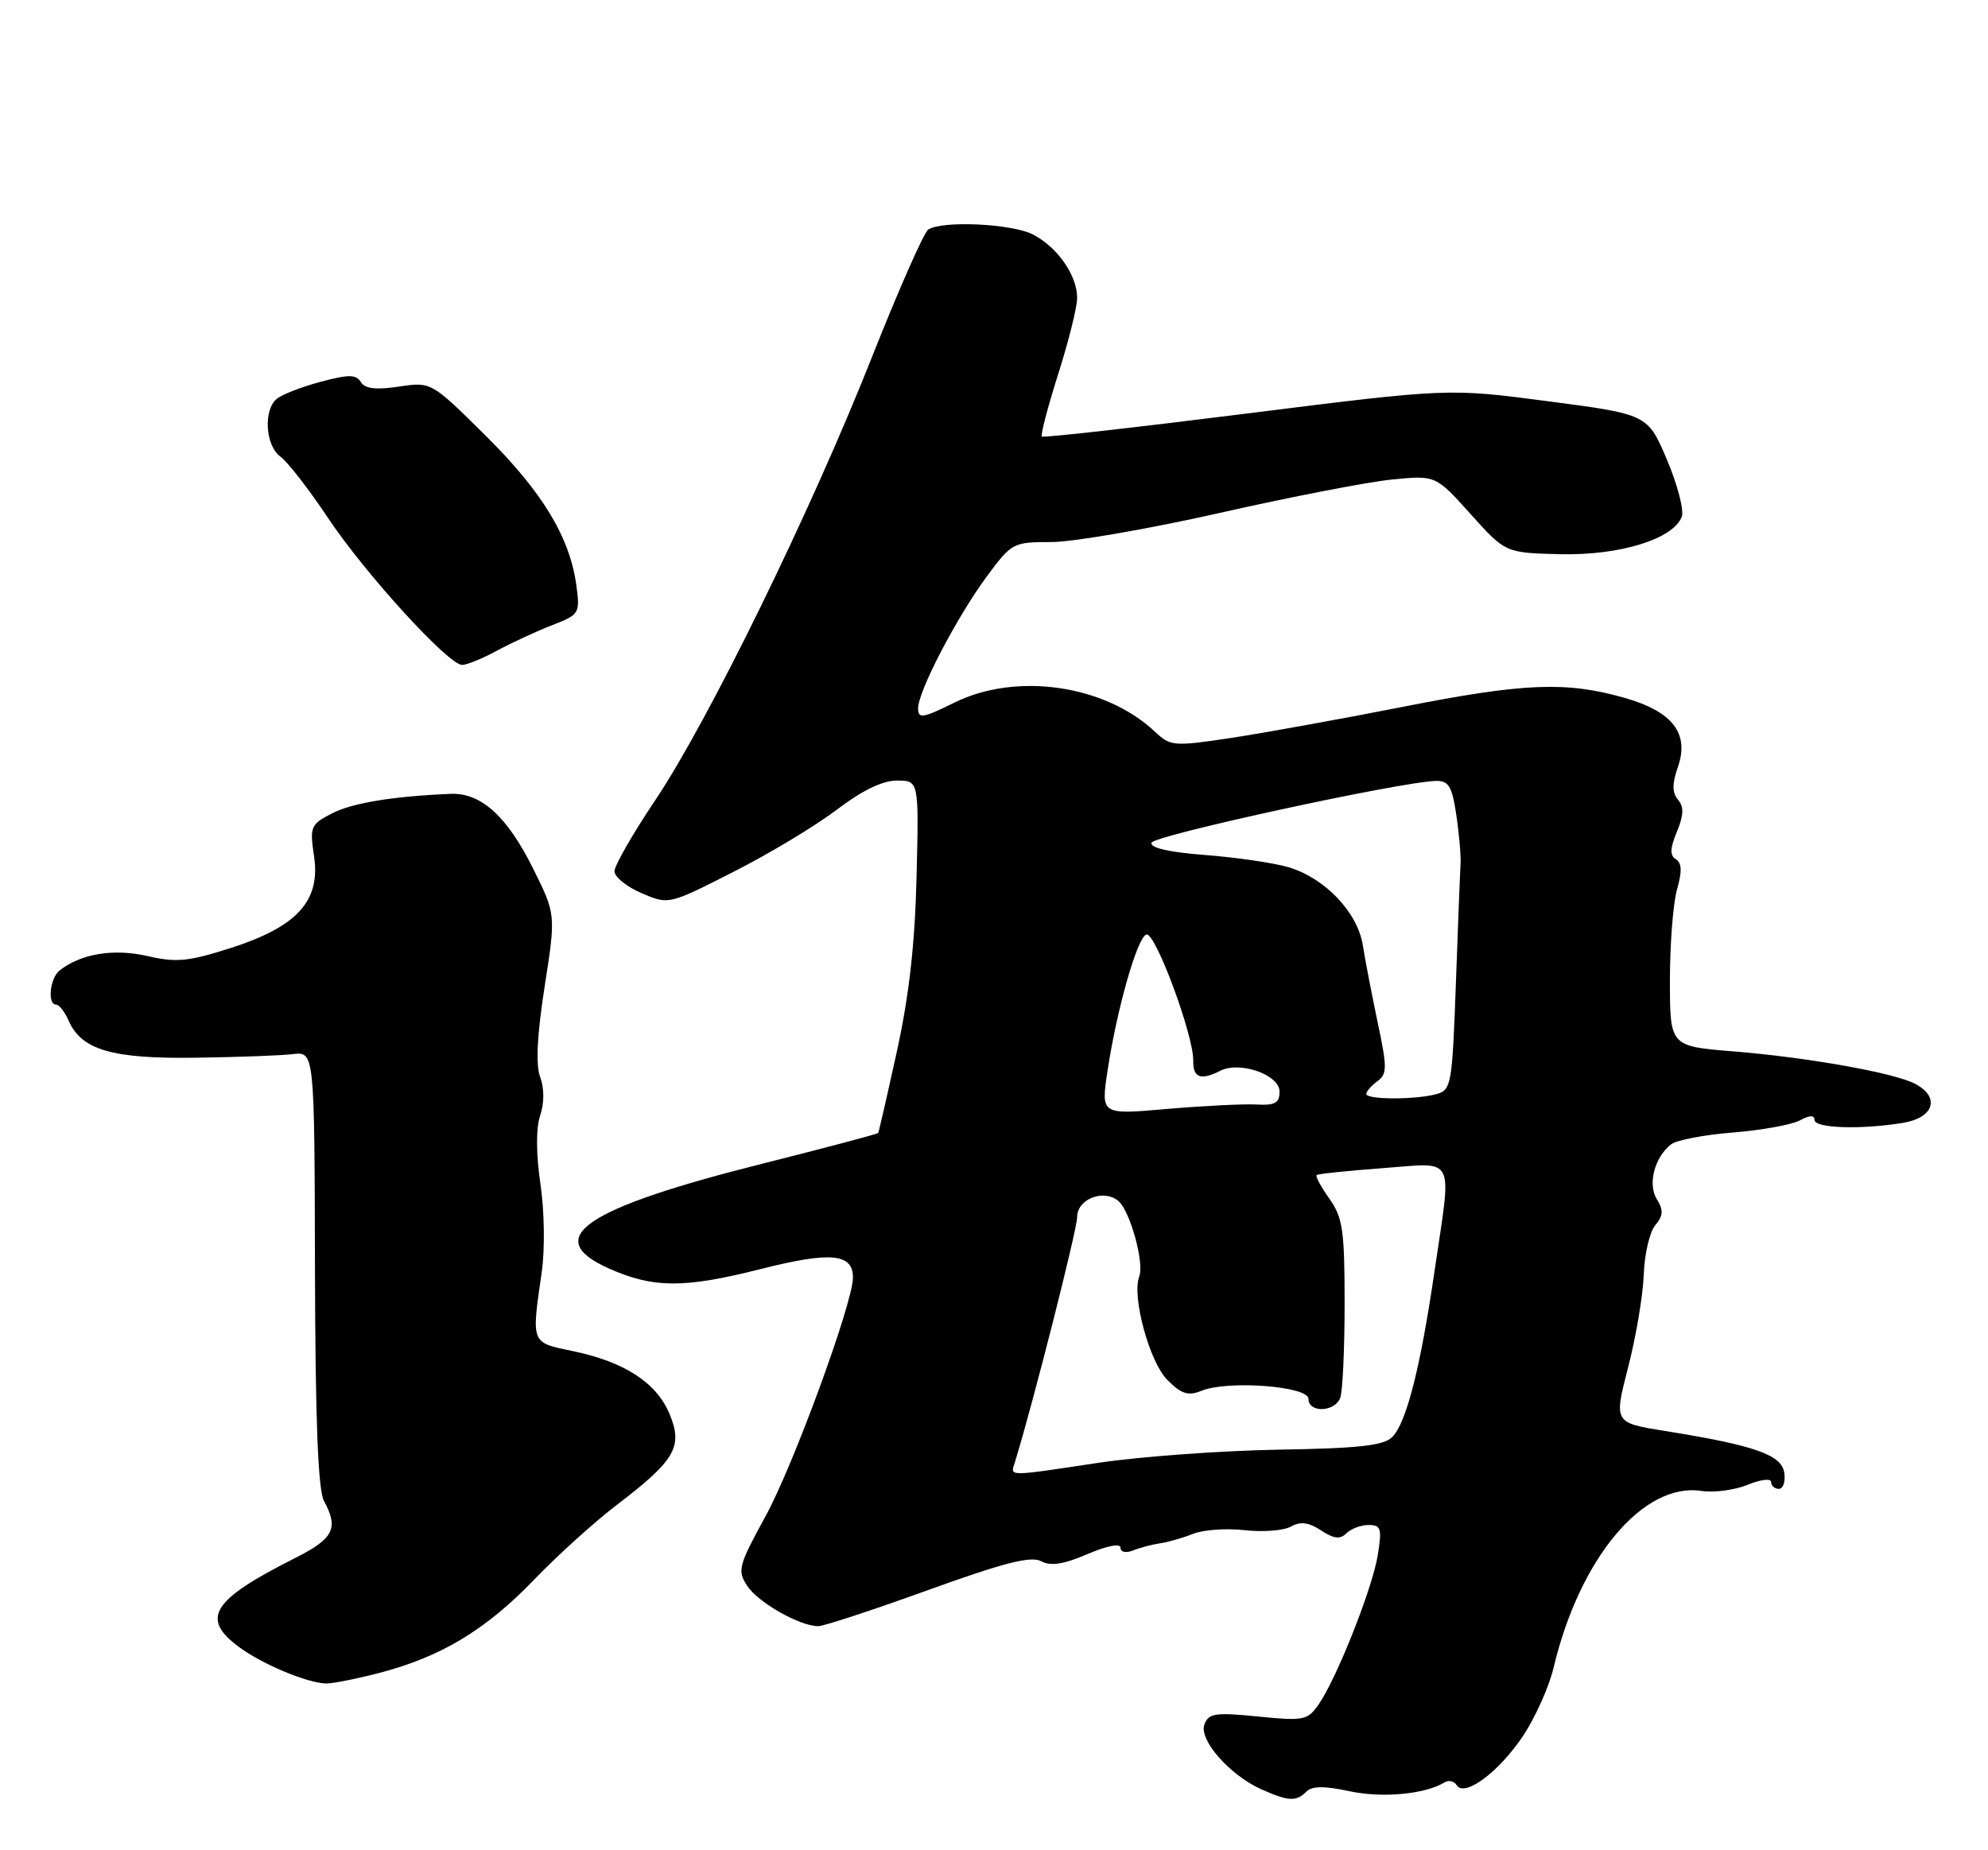 <?xml version="1.0" encoding="UTF-8" standalone="no"?>
<!DOCTYPE svg PUBLIC "-//W3C//DTD SVG 1.1//EN" "http://www.w3.org/Graphics/SVG/1.1/DTD/svg11.dtd" >
<svg xmlns="http://www.w3.org/2000/svg" xmlns:xlink="http://www.w3.org/1999/xlink" version="1.1" viewBox="0 0 275 256">
 <g >
 <path fill="currentColor"
d=" M 180.70 247.90 C 181.50 247.10 183.19 247.09 186.69 247.84 C 191.21 248.81 197.16 248.25 199.81 246.62 C 200.39 246.26 201.15 246.43 201.50 247.00 C 202.58 248.74 207.39 245.15 210.71 240.14 C 212.40 237.59 214.29 233.36 214.91 230.74 C 218.50 215.59 227.32 205.05 235.38 206.29 C 237.10 206.55 239.96 206.17 241.75 205.44 C 243.54 204.70 245.00 204.53 245.00 205.05 C 245.00 205.57 245.48 206.00 246.07 206.00 C 246.66 206.00 247.00 205.00 246.82 203.78 C 246.46 201.29 242.76 199.99 230.37 198.00 C 223.24 196.86 223.24 196.86 225.22 189.18 C 226.31 184.96 227.28 179.19 227.38 176.37 C 227.47 173.56 228.19 170.48 228.96 169.54 C 230.08 168.20 230.13 167.44 229.20 165.95 C 227.90 163.87 228.85 160.16 231.15 158.34 C 231.89 157.75 235.74 157.01 239.70 156.70 C 243.66 156.38 247.82 155.63 248.95 155.03 C 250.32 154.29 251.00 154.27 251.00 154.96 C 251.00 156.11 257.44 156.32 263.25 155.36 C 267.52 154.65 268.42 151.83 264.96 149.98 C 262.11 148.45 250.11 146.31 239.75 145.47 C 231.00 144.76 231.00 144.76 231.00 135.63 C 231.00 130.60 231.44 124.94 231.99 123.04 C 232.69 120.58 232.65 119.40 231.83 118.89 C 230.97 118.37 231.01 117.39 231.96 115.09 C 232.91 112.79 232.96 111.65 232.12 110.65 C 231.30 109.66 231.29 108.45 232.10 106.13 C 233.72 101.49 231.38 98.45 224.74 96.56 C 216.65 94.25 210.79 94.49 194.00 97.81 C 185.47 99.49 174.79 101.42 170.25 102.11 C 162.33 103.30 161.91 103.26 159.74 101.22 C 152.85 94.75 140.57 92.98 132.01 97.22 C 127.62 99.39 127.00 99.48 127.00 98.01 C 127.00 95.64 132.33 85.42 136.51 79.75 C 139.95 75.10 140.13 75.00 145.44 75.00 C 148.42 75.00 158.88 73.19 168.68 70.98 C 178.48 68.76 189.22 66.68 192.54 66.35 C 198.59 65.75 198.59 65.75 203.42 71.12 C 208.25 76.50 208.25 76.50 215.88 76.68 C 224.07 76.87 231.45 74.59 232.64 71.50 C 232.98 70.62 232.05 67.07 230.59 63.61 C 227.92 57.33 227.92 57.33 214.15 55.52 C 200.39 53.71 200.39 53.71 172.44 57.22 C 157.07 59.15 144.33 60.59 144.12 60.40 C 143.91 60.22 144.93 56.35 146.37 51.79 C 147.82 47.23 149.01 42.47 149.00 41.21 C 149.00 38.10 146.28 34.20 142.90 32.45 C 139.99 30.94 130.31 30.49 128.40 31.77 C 127.80 32.17 124.28 40.15 120.58 49.50 C 112.15 70.80 97.91 99.91 90.58 110.81 C 87.51 115.39 85.00 119.77 85.00 120.55 C 85.00 121.33 86.69 122.70 88.75 123.58 C 92.50 125.19 92.50 125.19 101.50 120.61 C 106.45 118.10 112.87 114.23 115.77 112.02 C 119.25 109.37 122.07 108.00 124.07 108.00 C 127.11 108.00 127.11 108.00 126.79 121.25 C 126.57 130.56 125.76 137.77 124.06 145.50 C 122.73 151.55 121.57 156.62 121.48 156.76 C 121.38 156.91 114.16 158.82 105.42 161.02 C 80.81 167.21 74.82 171.30 84.21 175.50 C 90.36 178.25 94.63 178.27 105.18 175.60 C 114.90 173.13 118.01 173.42 117.99 176.79 C 117.95 180.36 109.73 202.81 105.88 209.82 C 102.15 216.64 101.97 217.31 103.36 219.42 C 104.87 221.73 110.64 225.00 113.19 225.00 C 113.96 225.00 120.79 222.75 128.37 220.01 C 138.85 216.22 142.61 215.26 144.01 216.01 C 145.35 216.72 147.10 216.46 150.43 215.03 C 153.13 213.87 155.00 213.51 155.00 214.14 C 155.00 214.76 155.74 214.92 156.75 214.52 C 157.71 214.13 159.40 213.69 160.50 213.53 C 161.60 213.37 163.65 212.78 165.05 212.22 C 166.45 211.66 169.66 211.43 172.18 211.72 C 174.70 212.00 177.58 211.78 178.57 211.22 C 179.89 210.48 181.02 210.62 182.74 211.75 C 184.52 212.92 185.39 213.01 186.25 212.15 C 186.88 211.52 188.27 211.00 189.33 211.00 C 191.03 211.00 191.18 211.49 190.59 215.16 C 189.85 219.77 184.89 232.28 182.38 235.87 C 180.87 238.03 180.31 238.13 174.02 237.50 C 168.15 236.91 167.19 237.05 166.61 238.58 C 165.79 240.70 170.10 245.62 174.50 247.58 C 178.22 249.24 179.30 249.30 180.70 247.90 Z  M 52.47 231.47 C 61.00 229.25 67.22 225.50 73.86 218.59 C 77.08 215.24 82.26 210.55 85.39 208.17 C 93.42 202.04 94.51 200.15 92.61 195.62 C 90.81 191.31 86.38 188.43 79.28 186.95 C 73.39 185.73 73.50 186.00 74.94 176.00 C 75.39 172.91 75.31 167.57 74.76 163.83 C 74.15 159.64 74.13 156.11 74.72 154.35 C 75.30 152.61 75.30 150.58 74.72 149.02 C 74.09 147.32 74.29 143.23 75.34 136.50 C 76.90 126.50 76.90 126.50 73.70 120.09 C 70.12 112.91 66.52 109.66 62.32 109.84 C 54.37 110.17 48.71 111.10 45.91 112.55 C 42.97 114.07 42.83 114.39 43.44 118.45 C 44.37 124.62 41.14 128.20 32.00 131.14 C 26.08 133.04 24.43 133.21 20.40 132.28 C 15.71 131.21 11.22 131.95 8.25 134.27 C 6.90 135.33 6.52 139.00 7.76 139.00 C 8.18 139.00 8.97 140.01 9.51 141.25 C 11.28 145.27 15.52 146.51 27.00 146.35 C 32.78 146.27 38.85 146.05 40.50 145.85 C 43.50 145.50 43.50 145.50 43.57 175.50 C 43.62 196.53 43.99 206.15 44.82 207.68 C 46.88 211.49 46.16 212.89 40.75 215.61 C 29.29 221.39 27.70 223.92 33.06 227.88 C 36.22 230.23 42.35 232.81 45.04 232.93 C 45.89 232.97 49.23 232.31 52.47 231.47 Z  M 68.80 90.00 C 70.84 88.90 74.25 87.33 76.38 86.50 C 80.15 85.04 80.25 84.88 79.73 81.01 C 78.83 74.33 75.03 68.06 67.17 60.27 C 59.65 52.82 59.65 52.82 55.19 53.49 C 51.99 53.97 50.49 53.79 49.91 52.86 C 49.25 51.79 48.24 51.79 44.34 52.83 C 41.72 53.53 39.00 54.59 38.29 55.18 C 36.40 56.74 36.71 61.68 38.80 63.19 C 39.79 63.91 42.75 67.72 45.37 71.66 C 50.54 79.41 62.03 92.00 63.93 92.00 C 64.58 92.00 66.77 91.10 68.80 90.00 Z  M 140.41 202.25 C 142.88 194.25 149.00 170.12 149.00 168.40 C 149.00 165.90 152.65 164.47 154.69 166.16 C 156.31 167.50 158.32 174.73 157.59 176.61 C 156.54 179.37 159.00 188.46 161.48 190.93 C 163.43 192.89 164.36 193.18 166.20 192.43 C 169.85 190.95 181.00 191.79 181.00 193.55 C 181.00 195.51 184.63 195.40 185.39 193.42 C 185.73 192.55 186.00 186.66 186.00 180.32 C 186.00 170.21 185.74 168.45 183.89 165.85 C 182.73 164.22 181.94 162.75 182.14 162.58 C 182.34 162.41 186.44 161.99 191.25 161.63 C 201.52 160.88 200.84 159.53 198.44 175.87 C 196.49 189.23 194.54 196.89 192.59 198.83 C 191.41 200.02 187.97 200.40 176.79 200.58 C 168.93 200.72 157.78 201.53 152.00 202.39 C 139.01 204.34 139.76 204.34 140.41 202.25 Z  M 153.20 148.19 C 154.50 139.58 157.31 129.72 158.58 129.30 C 159.80 128.90 165.12 143.25 165.06 146.75 C 165.02 149.14 166.08 149.53 168.82 148.15 C 171.51 146.78 177.00 148.71 177.00 151.03 C 177.00 152.62 176.38 152.97 173.75 152.82 C 171.96 152.73 166.40 153.01 161.39 153.44 C 152.29 154.24 152.29 154.24 153.20 148.19 Z  M 189.00 151.36 C 189.00 151.01 189.69 150.22 190.53 149.60 C 191.89 148.61 191.90 147.73 190.58 141.49 C 189.77 137.65 188.84 132.83 188.52 130.79 C 187.79 126.21 183.26 121.47 178.21 119.98 C 176.17 119.39 171.00 118.63 166.72 118.30 C 161.71 117.92 159.06 117.31 159.29 116.60 C 159.61 115.59 193.71 108.18 198.62 108.05 C 200.39 108.01 200.86 108.77 201.45 112.75 C 201.84 115.36 202.10 118.40 202.04 119.50 C 201.97 120.60 201.68 128.09 201.39 136.15 C 200.88 150.14 200.76 150.83 198.68 151.39 C 195.74 152.18 189.00 152.16 189.00 151.36 Z "/>
</g>
</svg>